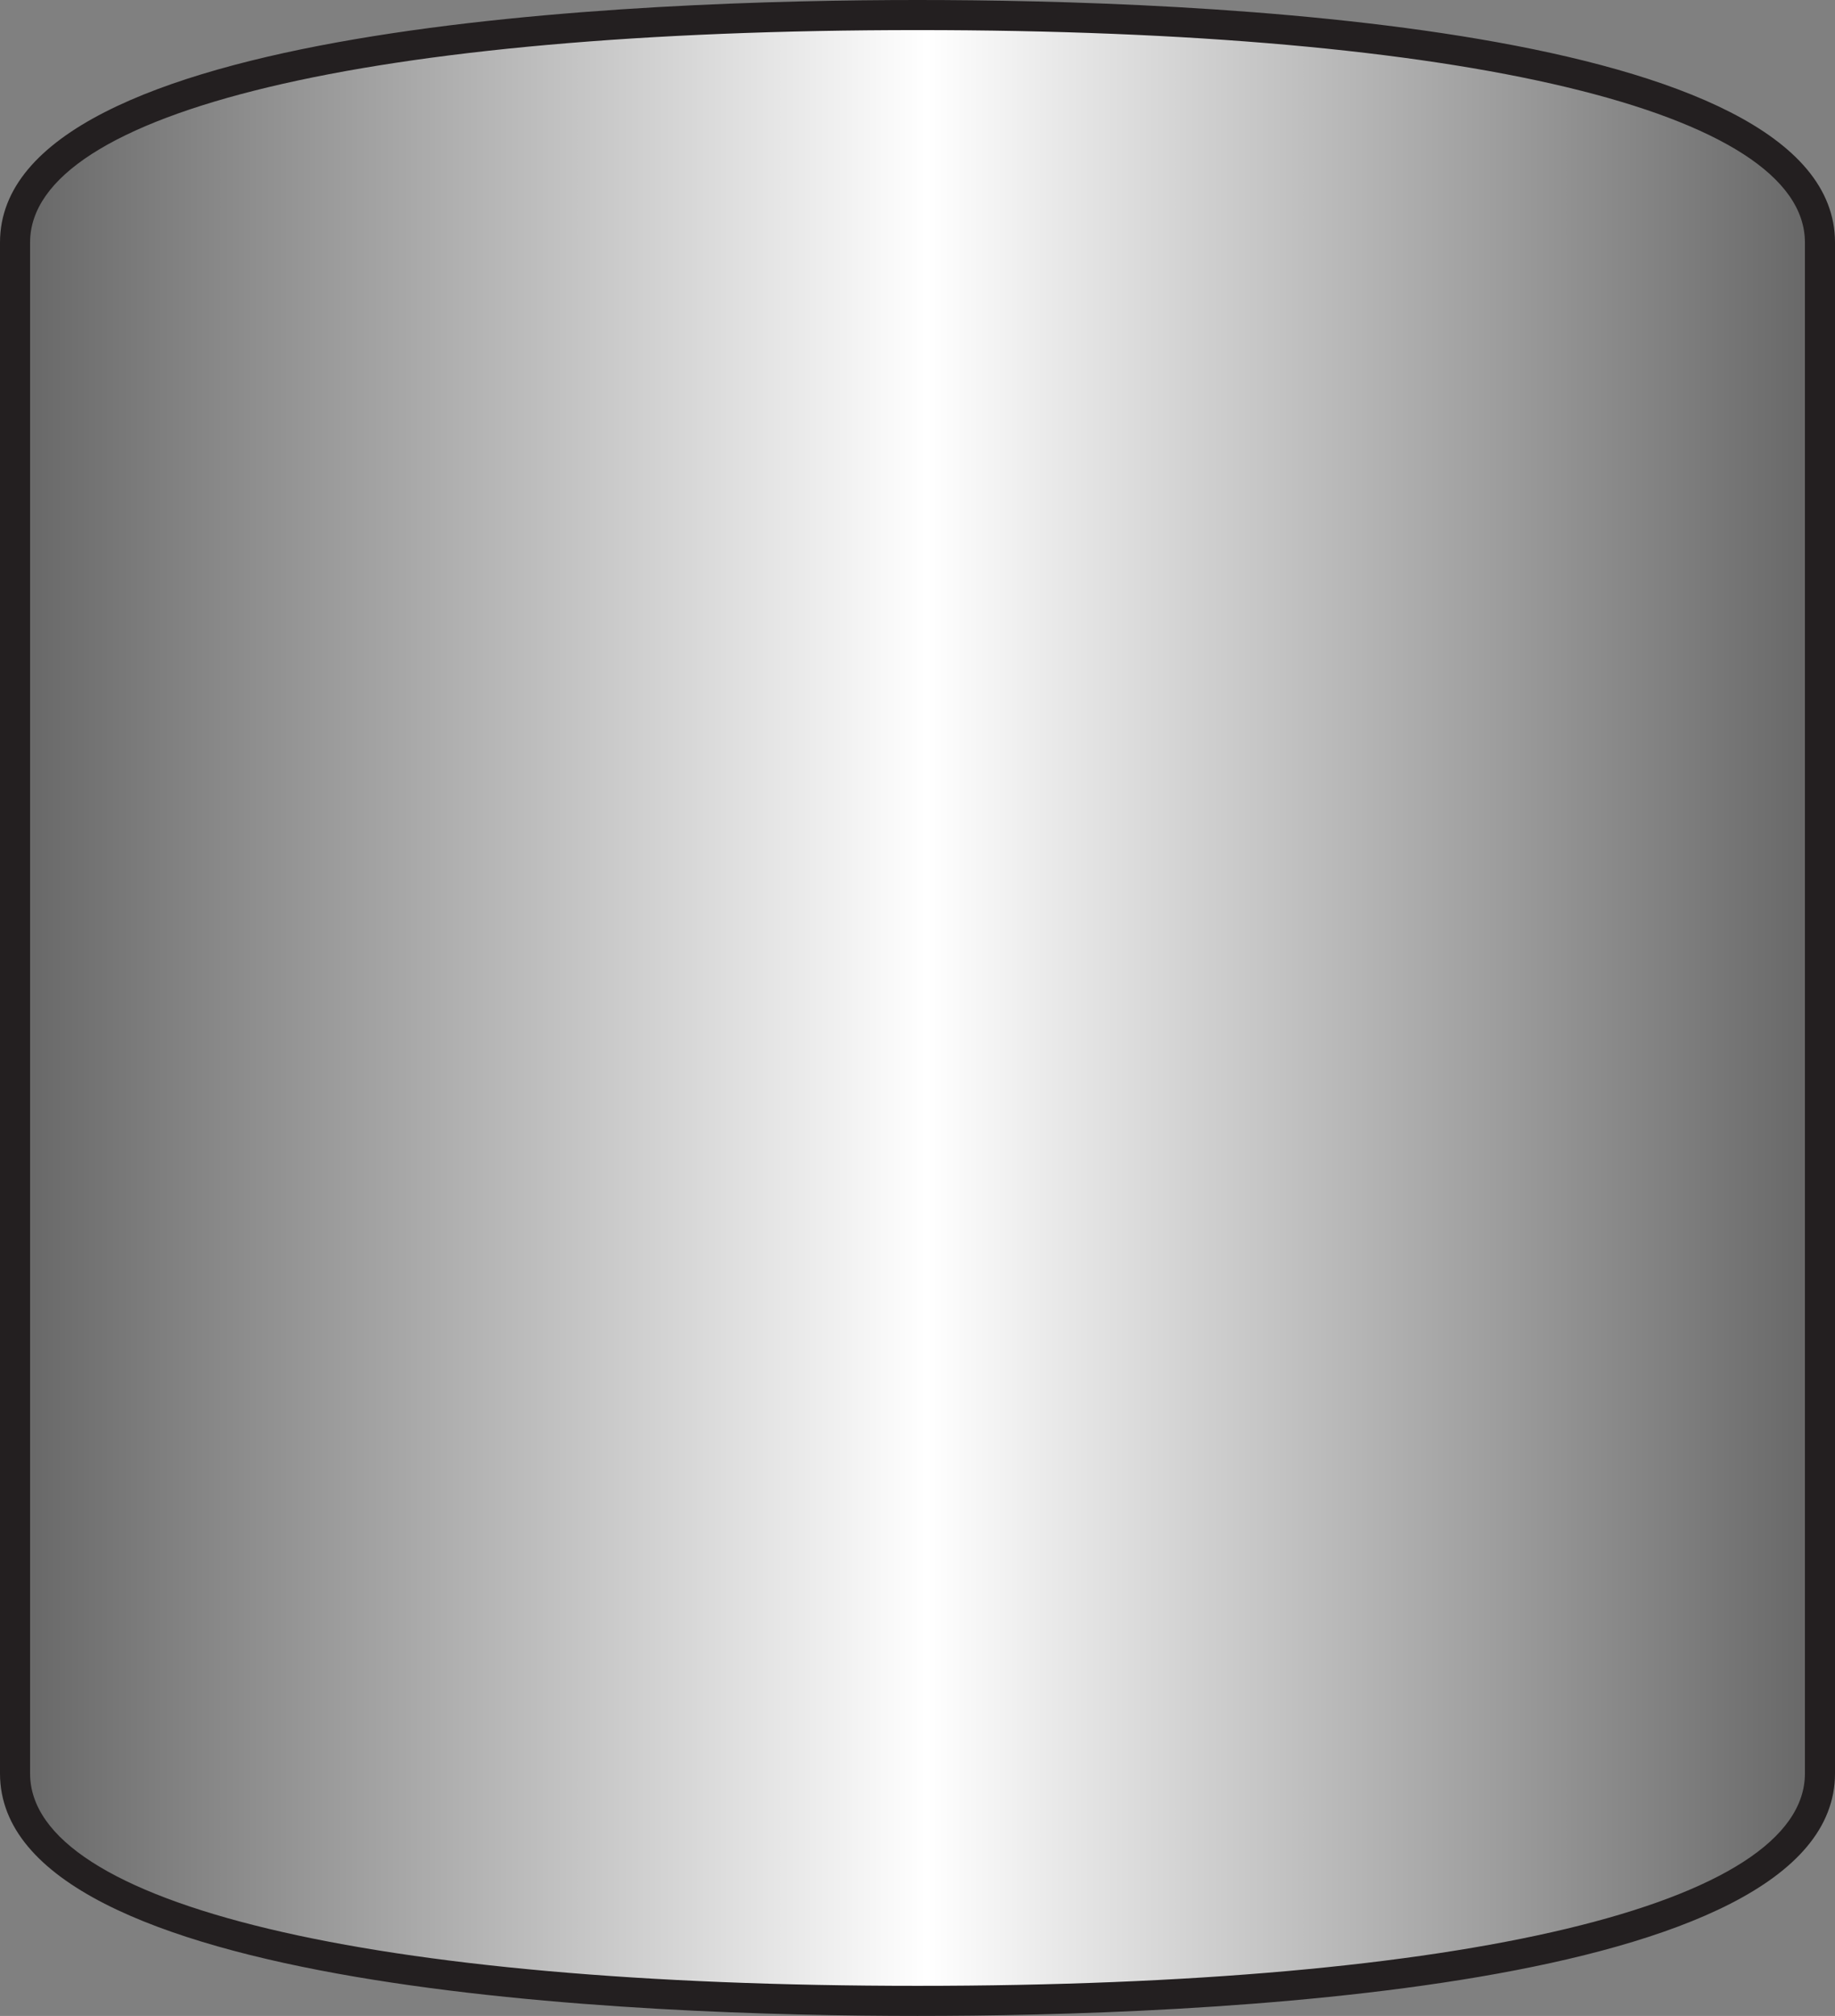 <?xml version="1.0" encoding="UTF-8" standalone="no"?>
<svg
   xmlns:a="http://ns.adobe.com/AdobeSVGViewerExtensions/3.0/"
   xmlns:dc="http://purl.org/dc/elements/1.1/"
   xmlns:cc="http://creativecommons.org/ns#"
   xmlns:rdf="http://www.w3.org/1999/02/22-rdf-syntax-ns#"
   xmlns:svg="http://www.w3.org/2000/svg"
   xmlns="http://www.w3.org/2000/svg"
   xmlns:sodipodi="http://sodipodi.sourceforge.net/DTD/sodipodi-0.dtd"
   xmlns:inkscape="http://www.inkscape.org/namespaces/inkscape"
   version="1.1"
   id="图层_1"
   x="0px"
   y="0px"
   width="61px"
   height="67px"
   viewBox="0 0 61 67"
   enable-background="new 0 0 61 67"
   xml:space="preserve"
   sodipodi:docname="罐体_04-01.svg"><rect x="0" y="0" width="61" height="67" fill="#808080" stroke="none"/><defs
   id="defs18" /><sodipodi:namedview
   pagecolor="#ffffff"
   bordercolor="#666666"
   borderopacity="1"
   objecttolerance="10"
   gridtolerance="10"
   guidetolerance="10"
   inkscape:pageopacity="0"
   inkscape:pageshadow="2"
   inkscape:window-width="640"
   inkscape:window-height="480"
   id="namedview16" />
<g
   id="g13">
	<linearGradient
   id="SVGID_1_"
   gradientUnits="userSpaceOnUse"
   x1="0.5"
   y1="33.5"
   x2="60.5"
   y2="33.5">
		<stop
   offset="0"
   style="stop-color:#666666"
   id="stop2" />
		<stop
   offset="0.505"
   style="stop-color:#FFFFFF"
   id="stop4" />
		<stop
   offset="1"
   style="stop-color:#666666"
   id="stop6" />
		<a:midPointStop
   offset="0"
   style="stop-color:#666666" />
		<a:midPointStop
   offset="0.5"
   style="stop-color:#666666" />
		<a:midPointStop
   offset="0.505"
   style="stop-color:#FFFFFF" />
		<a:midPointStop
   offset="0.5"
   style="stop-color:#FFFFFF" />
		<a:midPointStop
   offset="1"
   style="stop-color:#666666" />
	</linearGradient>
	<path
   fill="url(#SVGID_1_)"
   d="M30.5,0.5c-16.568,0-30,2.287-30,7.558v50.885c0,5.271,13.432,7.558,30,7.558s30-2.287,30-7.558   V8.058C60.5,2.787,47.068,0.5,30.5,0.5z"
   id="path9" />
	<path
   fill="#231F20"
   d="M30.5,67C21.329,67,0,66.215,0,58.942V8.058C0,0.785,21.329,0,30.5,0S61,0.785,61,8.058v50.885   C61,66.215,39.671,67,30.5,67z M30.5,1C12.304,1,1,3.704,1,8.058v50.885C1,63.296,12.304,66,30.5,66S60,63.296,60,58.942V8.058   C60,3.704,48.696,1,30.5,1z"
   id="path11" />
</g>
</svg>
